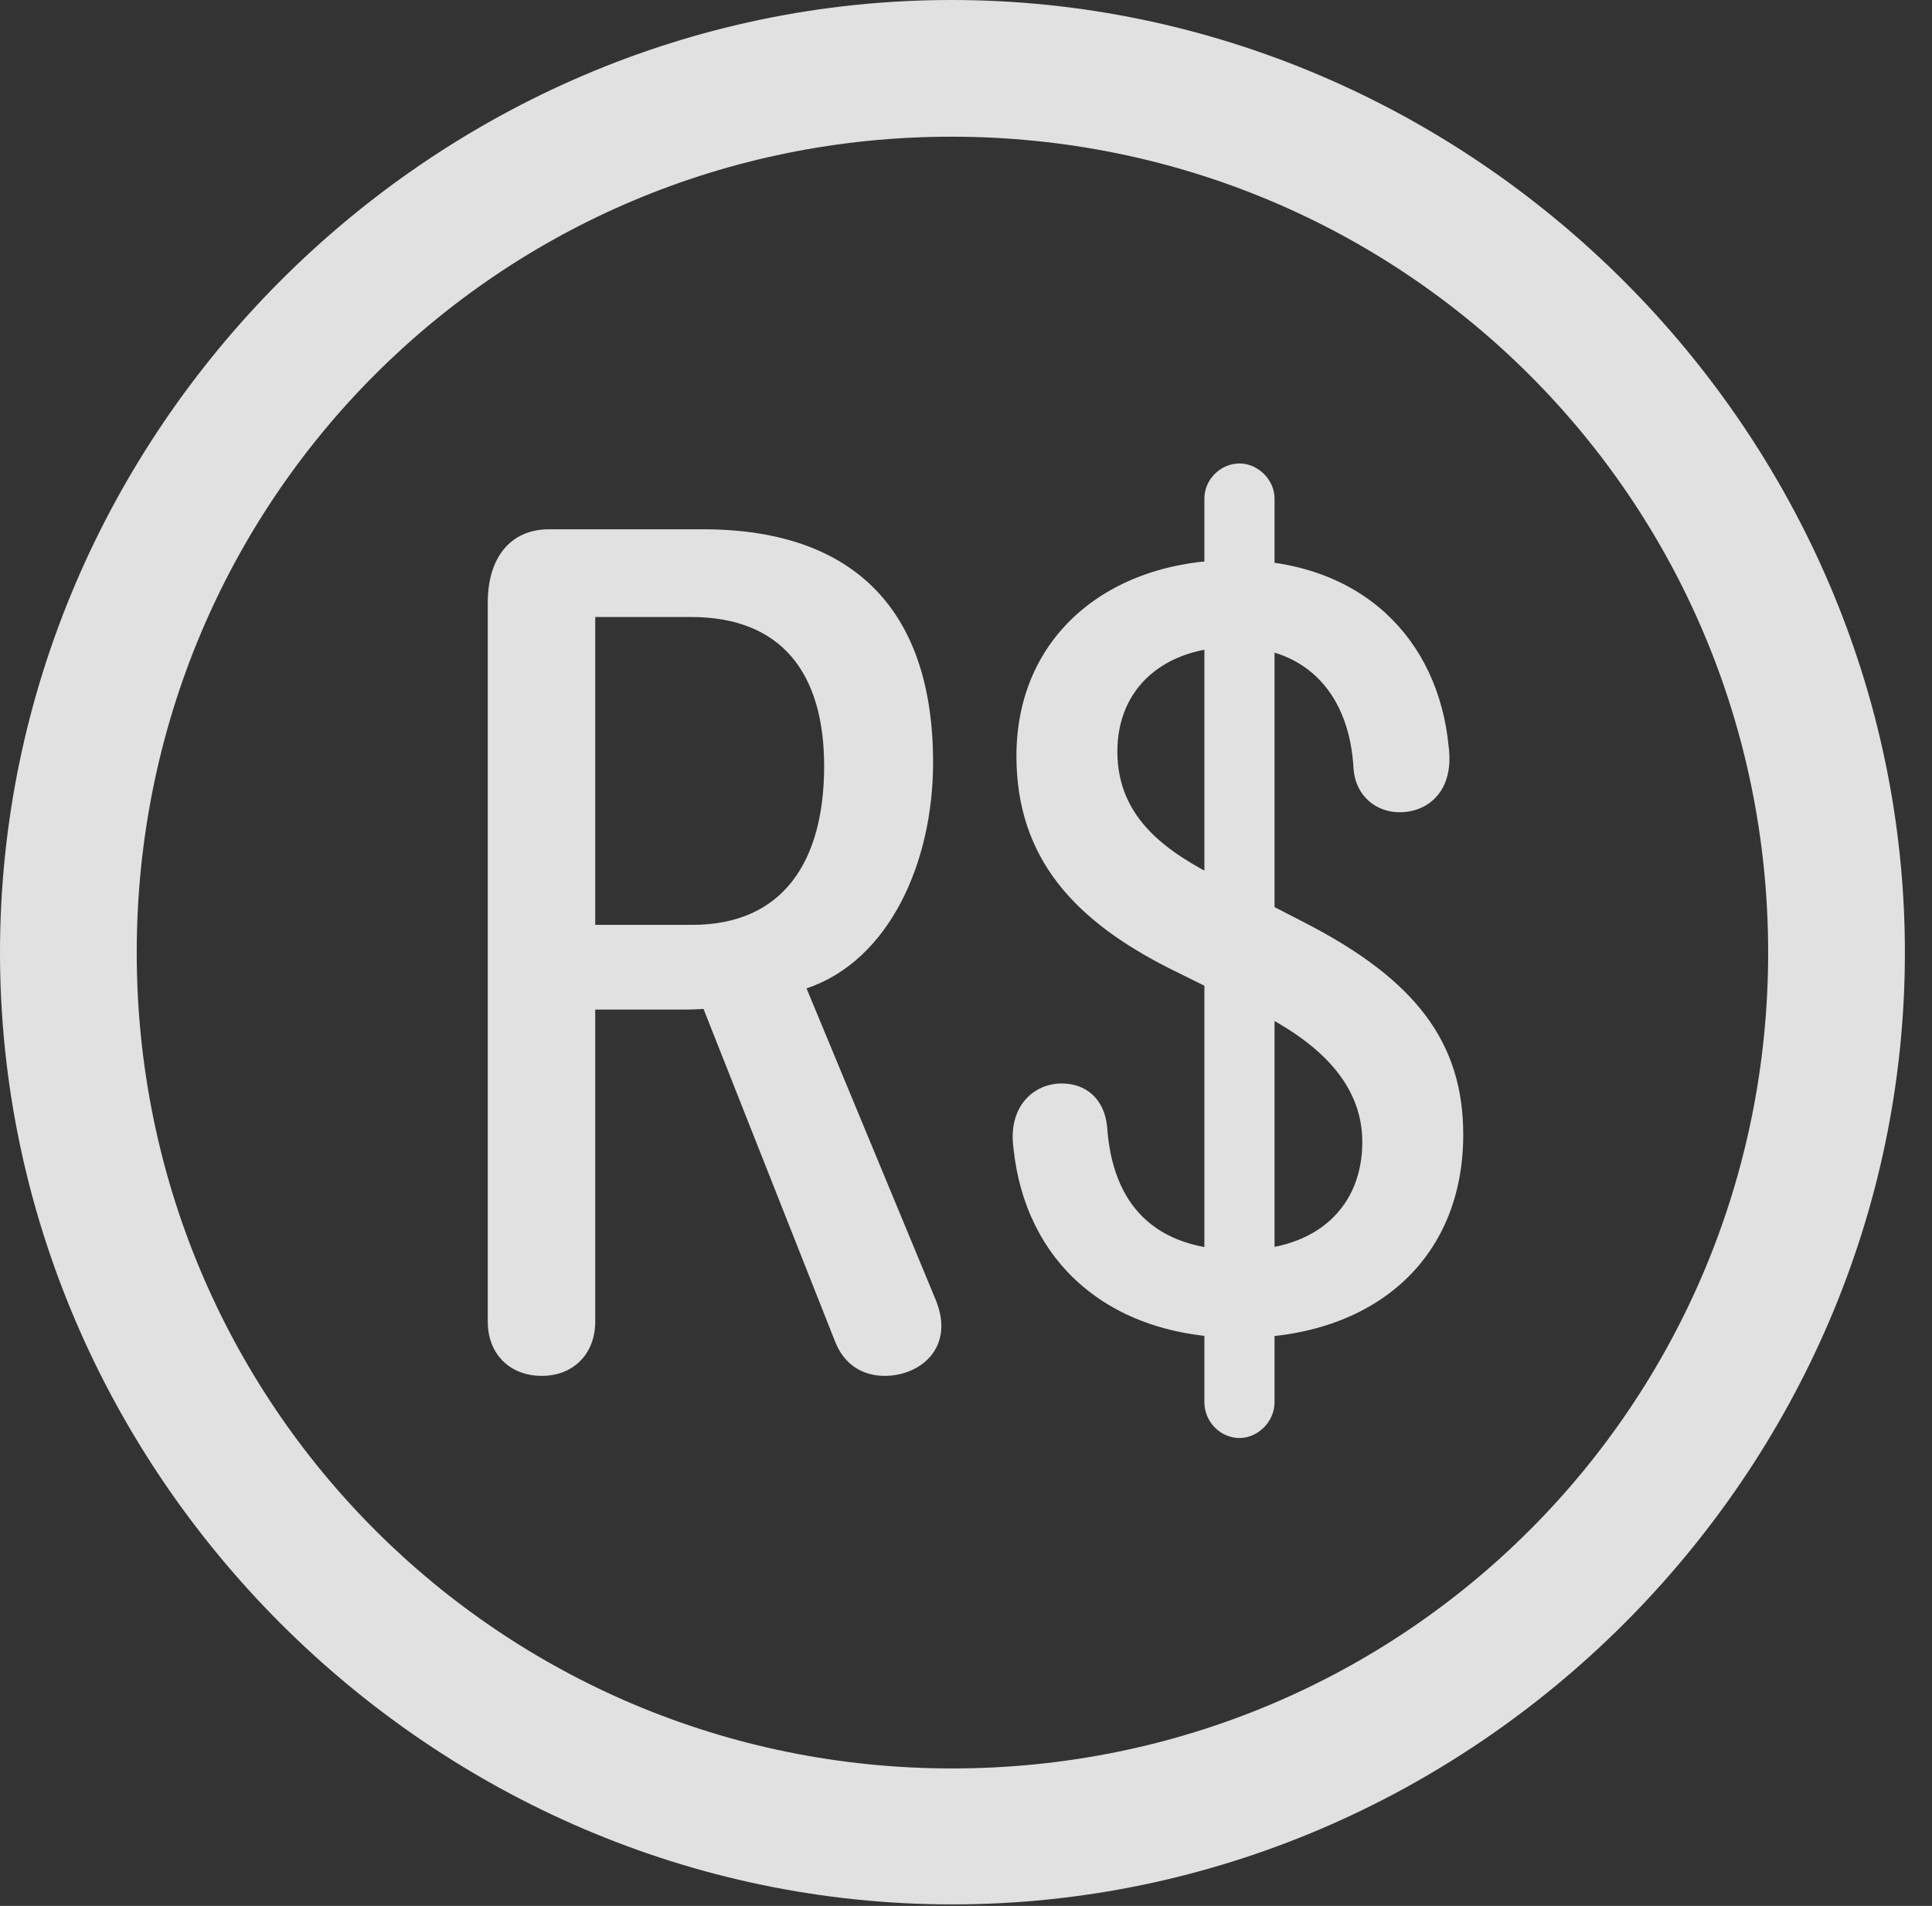 <?xml version="1.0" encoding="UTF-8"?>
<!--Generator: Apple Native CoreSVG 232.5-->
<!DOCTYPE svg
PUBLIC "-//W3C//DTD SVG 1.1//EN"
       "http://www.w3.org/Graphics/SVG/1.1/DTD/svg11.dtd">
<svg version="1.1" xmlns="http://www.w3.org/2000/svg" xmlns:xlink="http://www.w3.org/1999/xlink" width="25.801" height="25.459">
 <rect width="100%" height="100%" fill="#333333" stroke="none"/>
 <g>
  <rect height="25.459" opacity="0" width="25.801" x="0" y="0"/>
  <path d="M12.715 25.439C19.678 25.439 25.439 19.678 25.439 12.725C25.439 5.762 19.668 0 12.705 0C5.752 0 0 5.762 0 12.725C0 19.678 5.762 25.439 12.715 25.439ZM12.715 23.623C6.68 23.623 1.826 18.76 1.826 12.725C1.826 6.68 6.67 1.826 12.705 1.826C18.75 1.826 23.613 6.68 23.613 12.725C23.613 18.76 18.76 23.623 12.715 23.623Z" fill="#ffffff" fill-opacity="0.85"/>
  <path d="M7.236 18.379C7.656 18.379 7.949 18.086 7.949 17.656L7.949 13.486L9.092 13.486C9.18 13.486 9.258 13.486 9.395 13.477L11.152 17.92C11.279 18.242 11.533 18.379 11.816 18.379C12.285 18.379 12.754 18.008 12.5 17.373L10.771 13.203C11.875 12.832 12.461 11.523 12.461 10.185C12.461 8.203 11.455 7.07 9.385 7.07L7.334 7.07C6.807 7.07 6.514 7.461 6.514 8.047L6.514 17.656C6.514 18.086 6.807 18.379 7.236 18.379ZM7.949 12.354L7.949 8.242L9.229 8.242C10.43 8.242 11.006 8.984 11.006 10.234C11.006 11.504 10.459 12.354 9.248 12.354ZM16.562 17.871C18.33 17.871 19.541 16.836 19.541 15.156C19.541 13.926 18.906 13.086 17.422 12.324L16.27 11.729C15.625 11.396 14.922 10.957 14.922 10.039C14.922 9.18 15.557 8.643 16.484 8.643C17.48 8.643 18.027 9.307 18.076 10.273C18.105 10.635 18.379 10.85 18.691 10.85C19.072 10.85 19.424 10.566 19.346 9.971C19.209 8.545 18.193 7.48 16.484 7.48C14.795 7.48 13.574 8.506 13.574 10.098C13.574 11.475 14.365 12.305 15.625 12.94L16.748 13.496C17.51 13.867 18.193 14.414 18.193 15.254C18.193 16.113 17.598 16.699 16.562 16.699C15.4 16.699 14.854 16.074 14.785 15.049C14.746 14.668 14.492 14.473 14.18 14.473C13.799 14.473 13.457 14.785 13.535 15.342C13.691 16.836 14.785 17.871 16.562 17.871ZM16.553 19.209C16.797 19.209 17.021 18.994 17.021 18.73L17.021 6.66C17.021 6.406 16.797 6.191 16.553 6.191C16.299 6.191 16.084 6.406 16.084 6.66L16.084 18.73C16.084 18.994 16.299 19.209 16.553 19.209Z" fill="#ffffff" fill-opacity="0.85"/>
 </g>
</svg>

